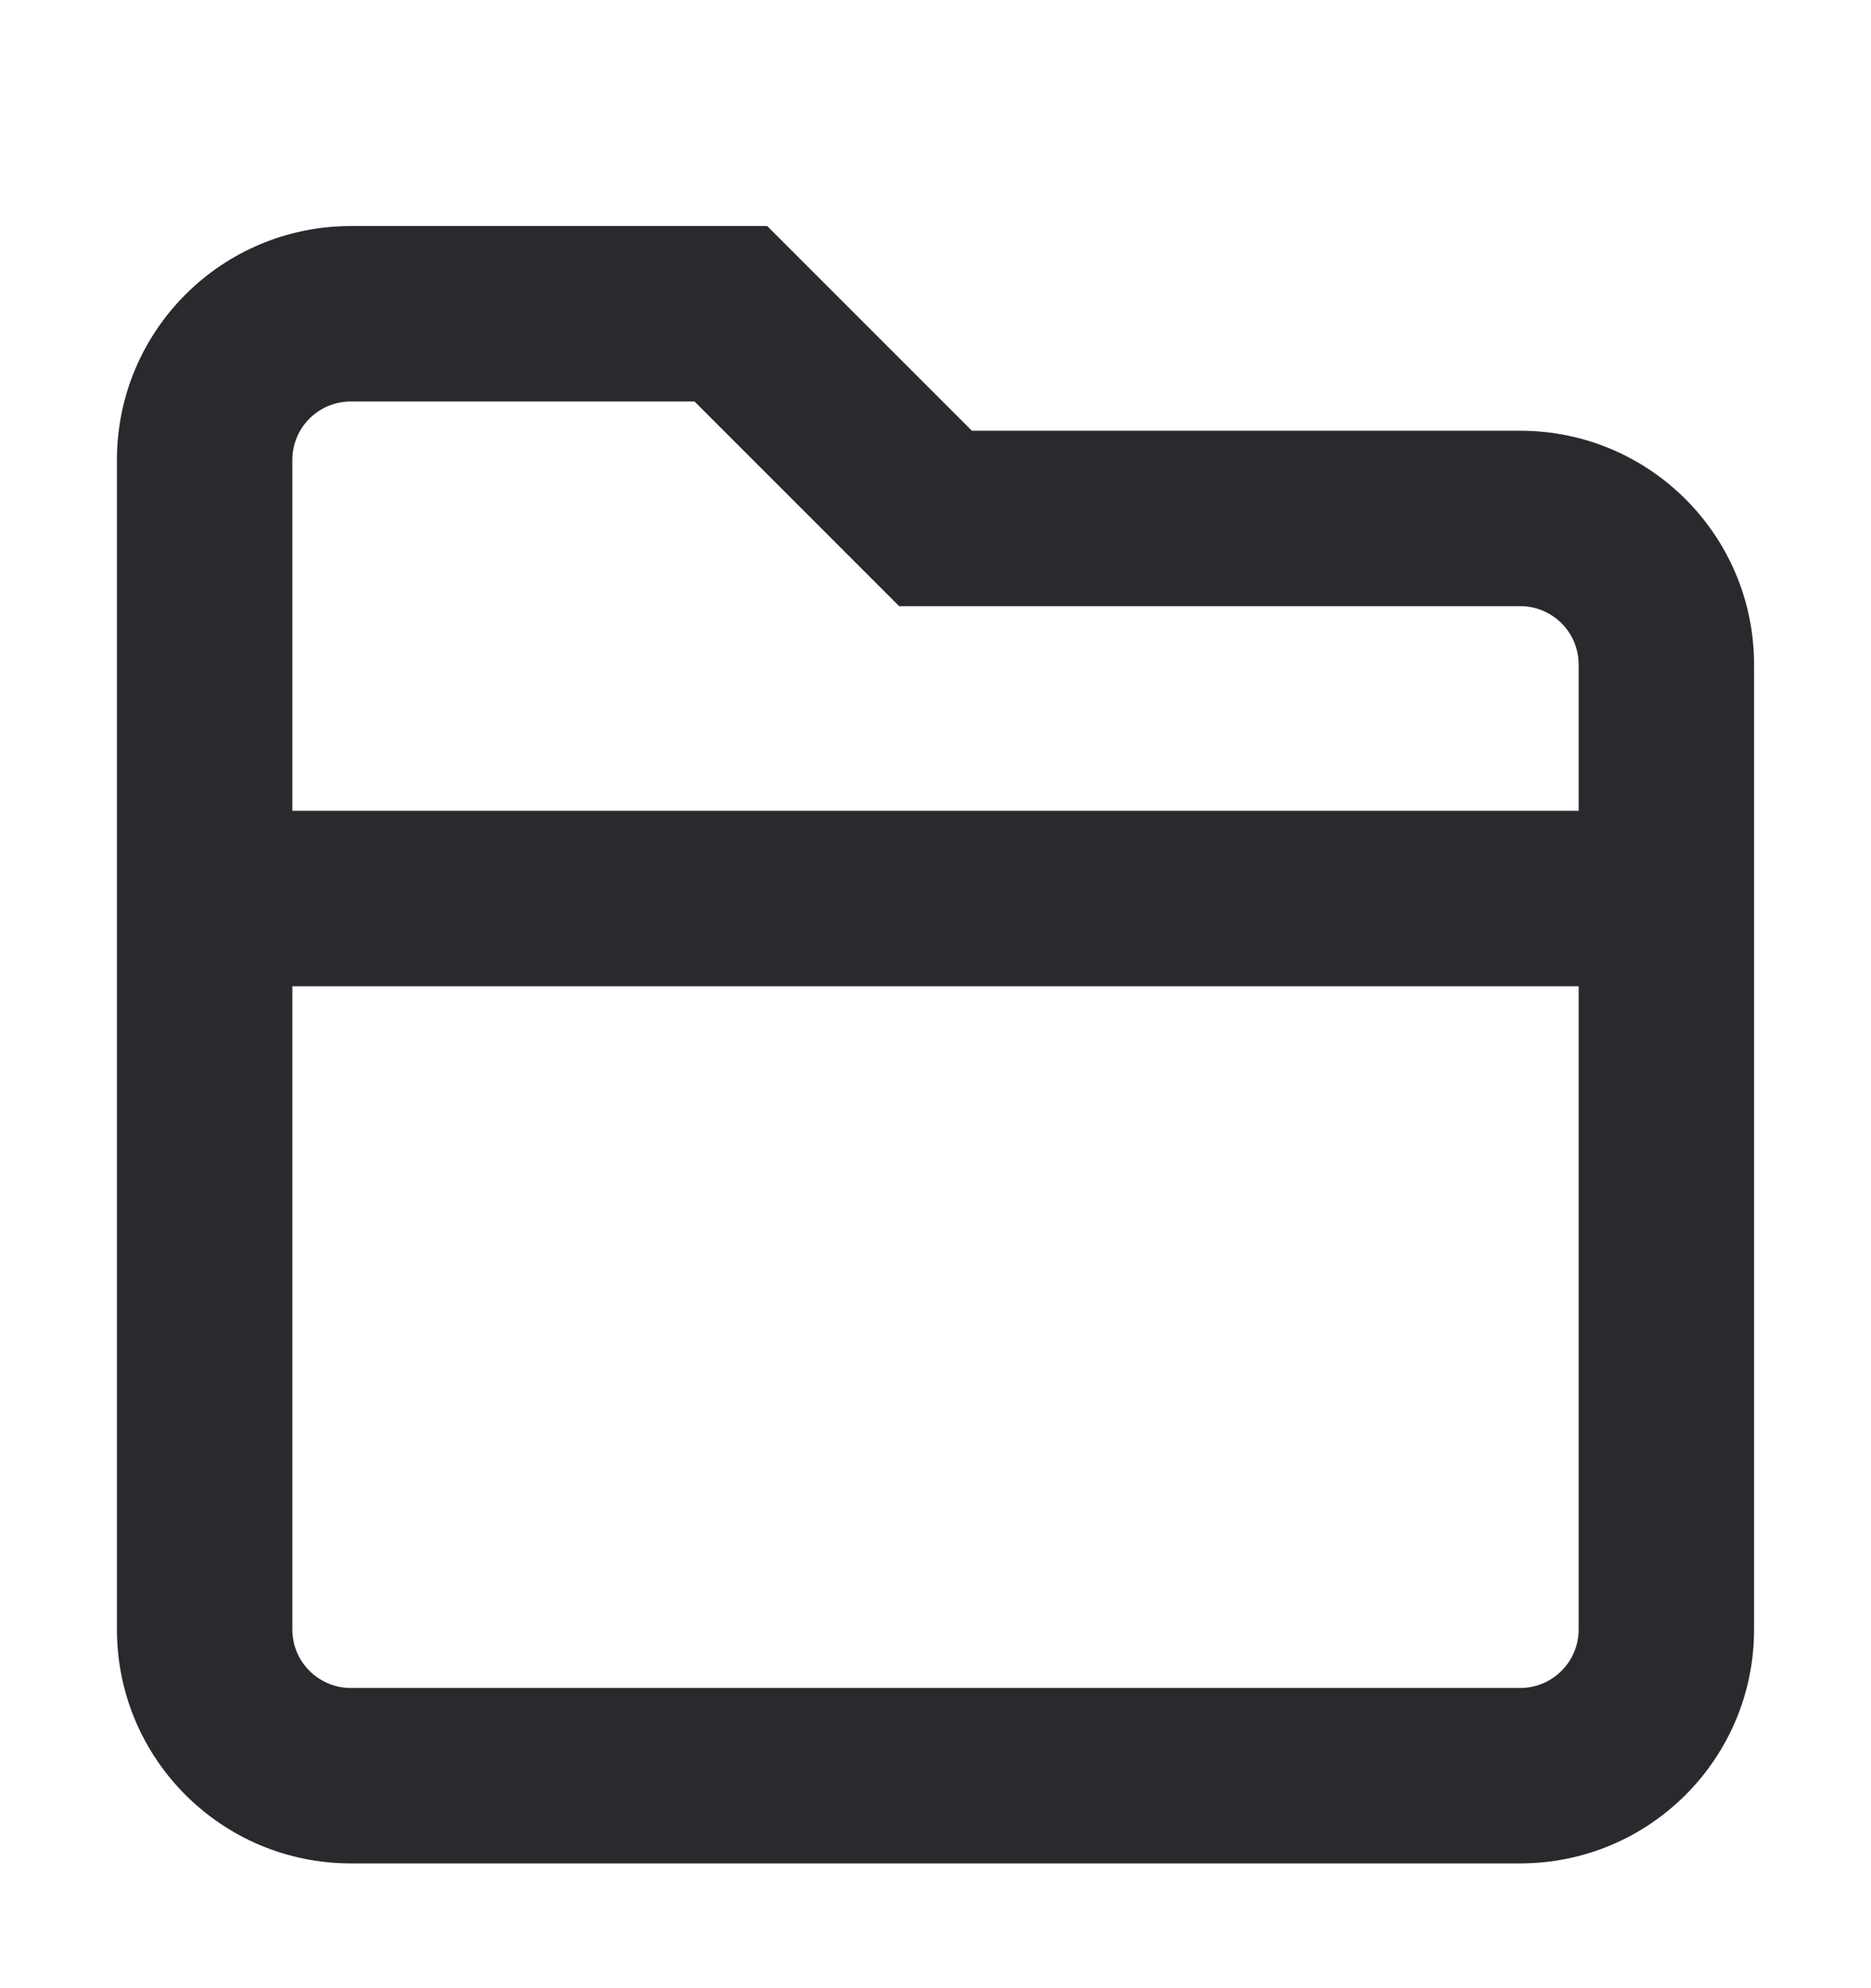 <svg width="16" height="17" viewBox="0 0 16 17" fill="none" xmlns="http://www.w3.org/2000/svg">
<path fill-rule="evenodd" clip-rule="evenodd" d="M3 3.433C2.724 3.433 2.5 3.656 2.5 3.933V6.933H13.5V5.683C13.5 5.406 13.276 5.183 13 5.183H7.689L5.939 3.433H3ZM13.5 8.433H2.5V13.933C2.5 14.209 2.724 14.433 3 14.433H13C13.276 14.433 13.5 14.209 13.5 13.933V8.433ZM1 3.933C1 2.828 1.895 1.933 3 1.933H6.561L8.311 3.683H13C14.105 3.683 15 4.578 15 5.683V13.933C15 15.037 14.105 15.933 13 15.933H3C1.895 15.933 1 15.037 1 13.933V3.933Z" fill="#292A2E"/>
</svg>
